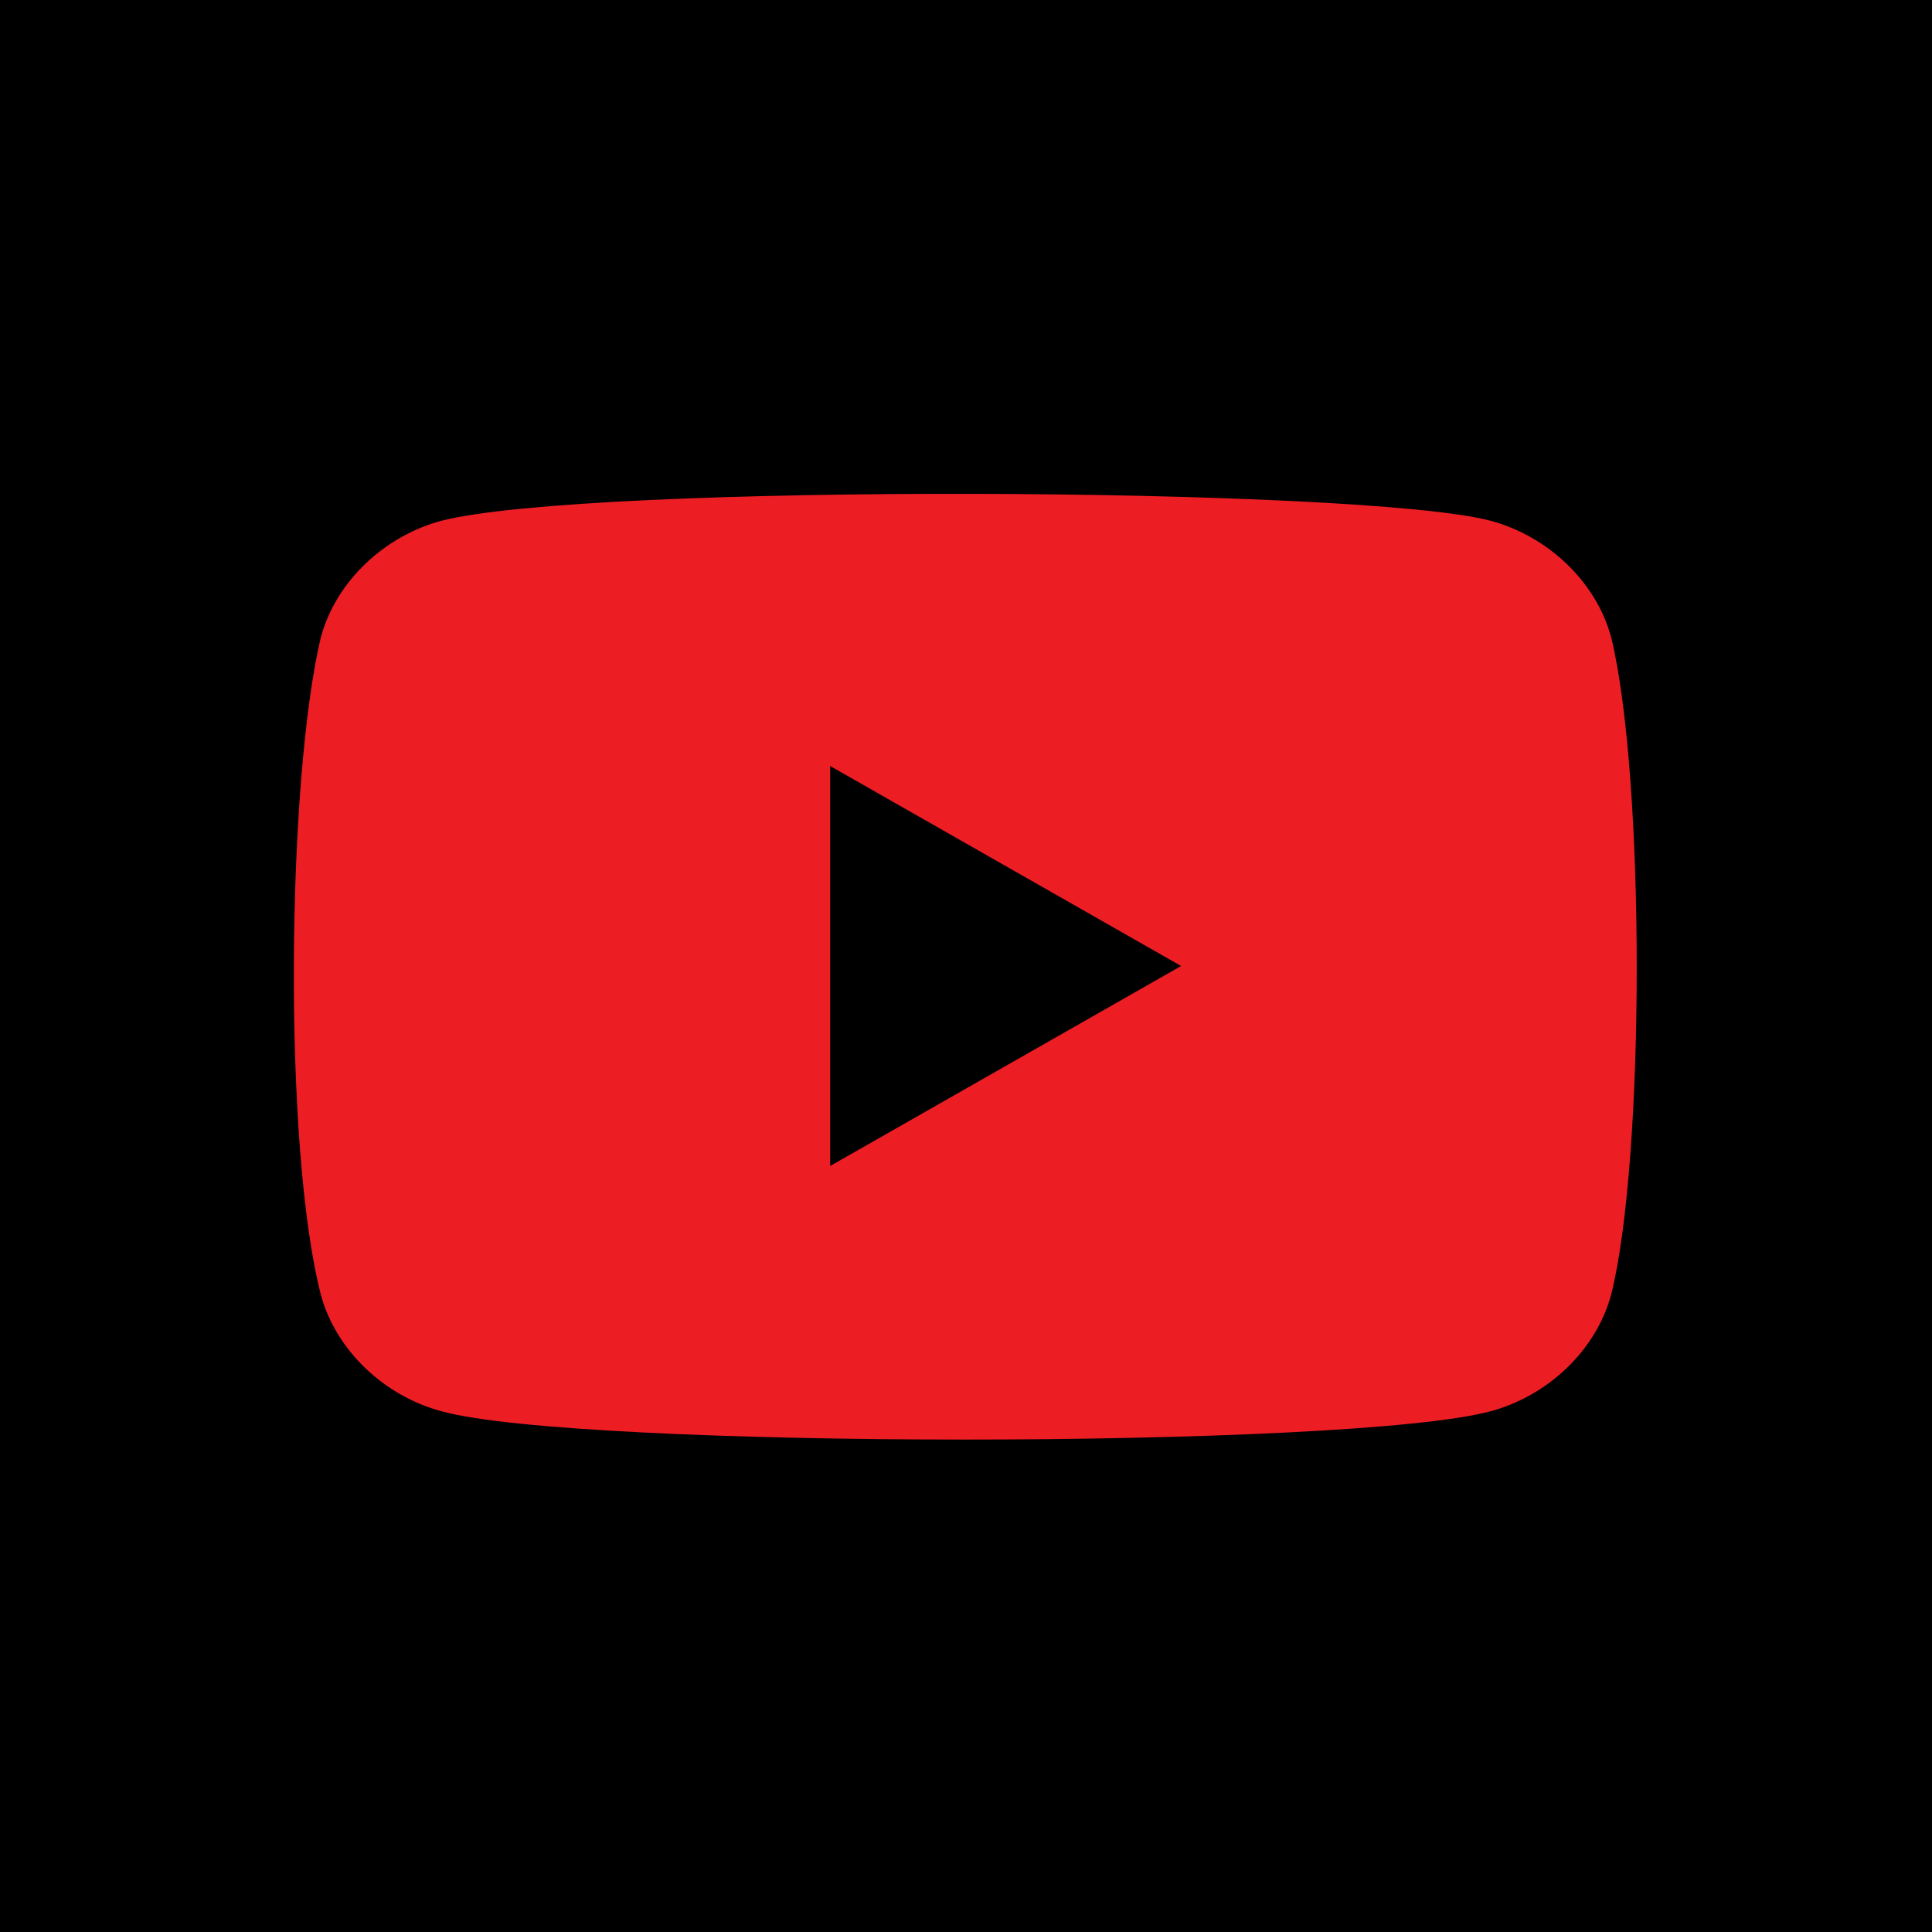 <svg xmlns="http://www.w3.org/2000/svg"
aria-label="YouTube" role="img"
viewBox="0 0 512 512"><path
d="m0 0H512V512H0"/><path d="M313 256l-93-53V309Zm114-87c9 37 9 138 0 174-4 15-17 27-32 31-37 10-242 10-278 0-15-4-28-16-32-31-10-39-9-136 0-174 4-15 17-27 32-31 39-10 244-9 278 0 15 4 28 16 32 31Z" fill="#ed1d24"/></svg>